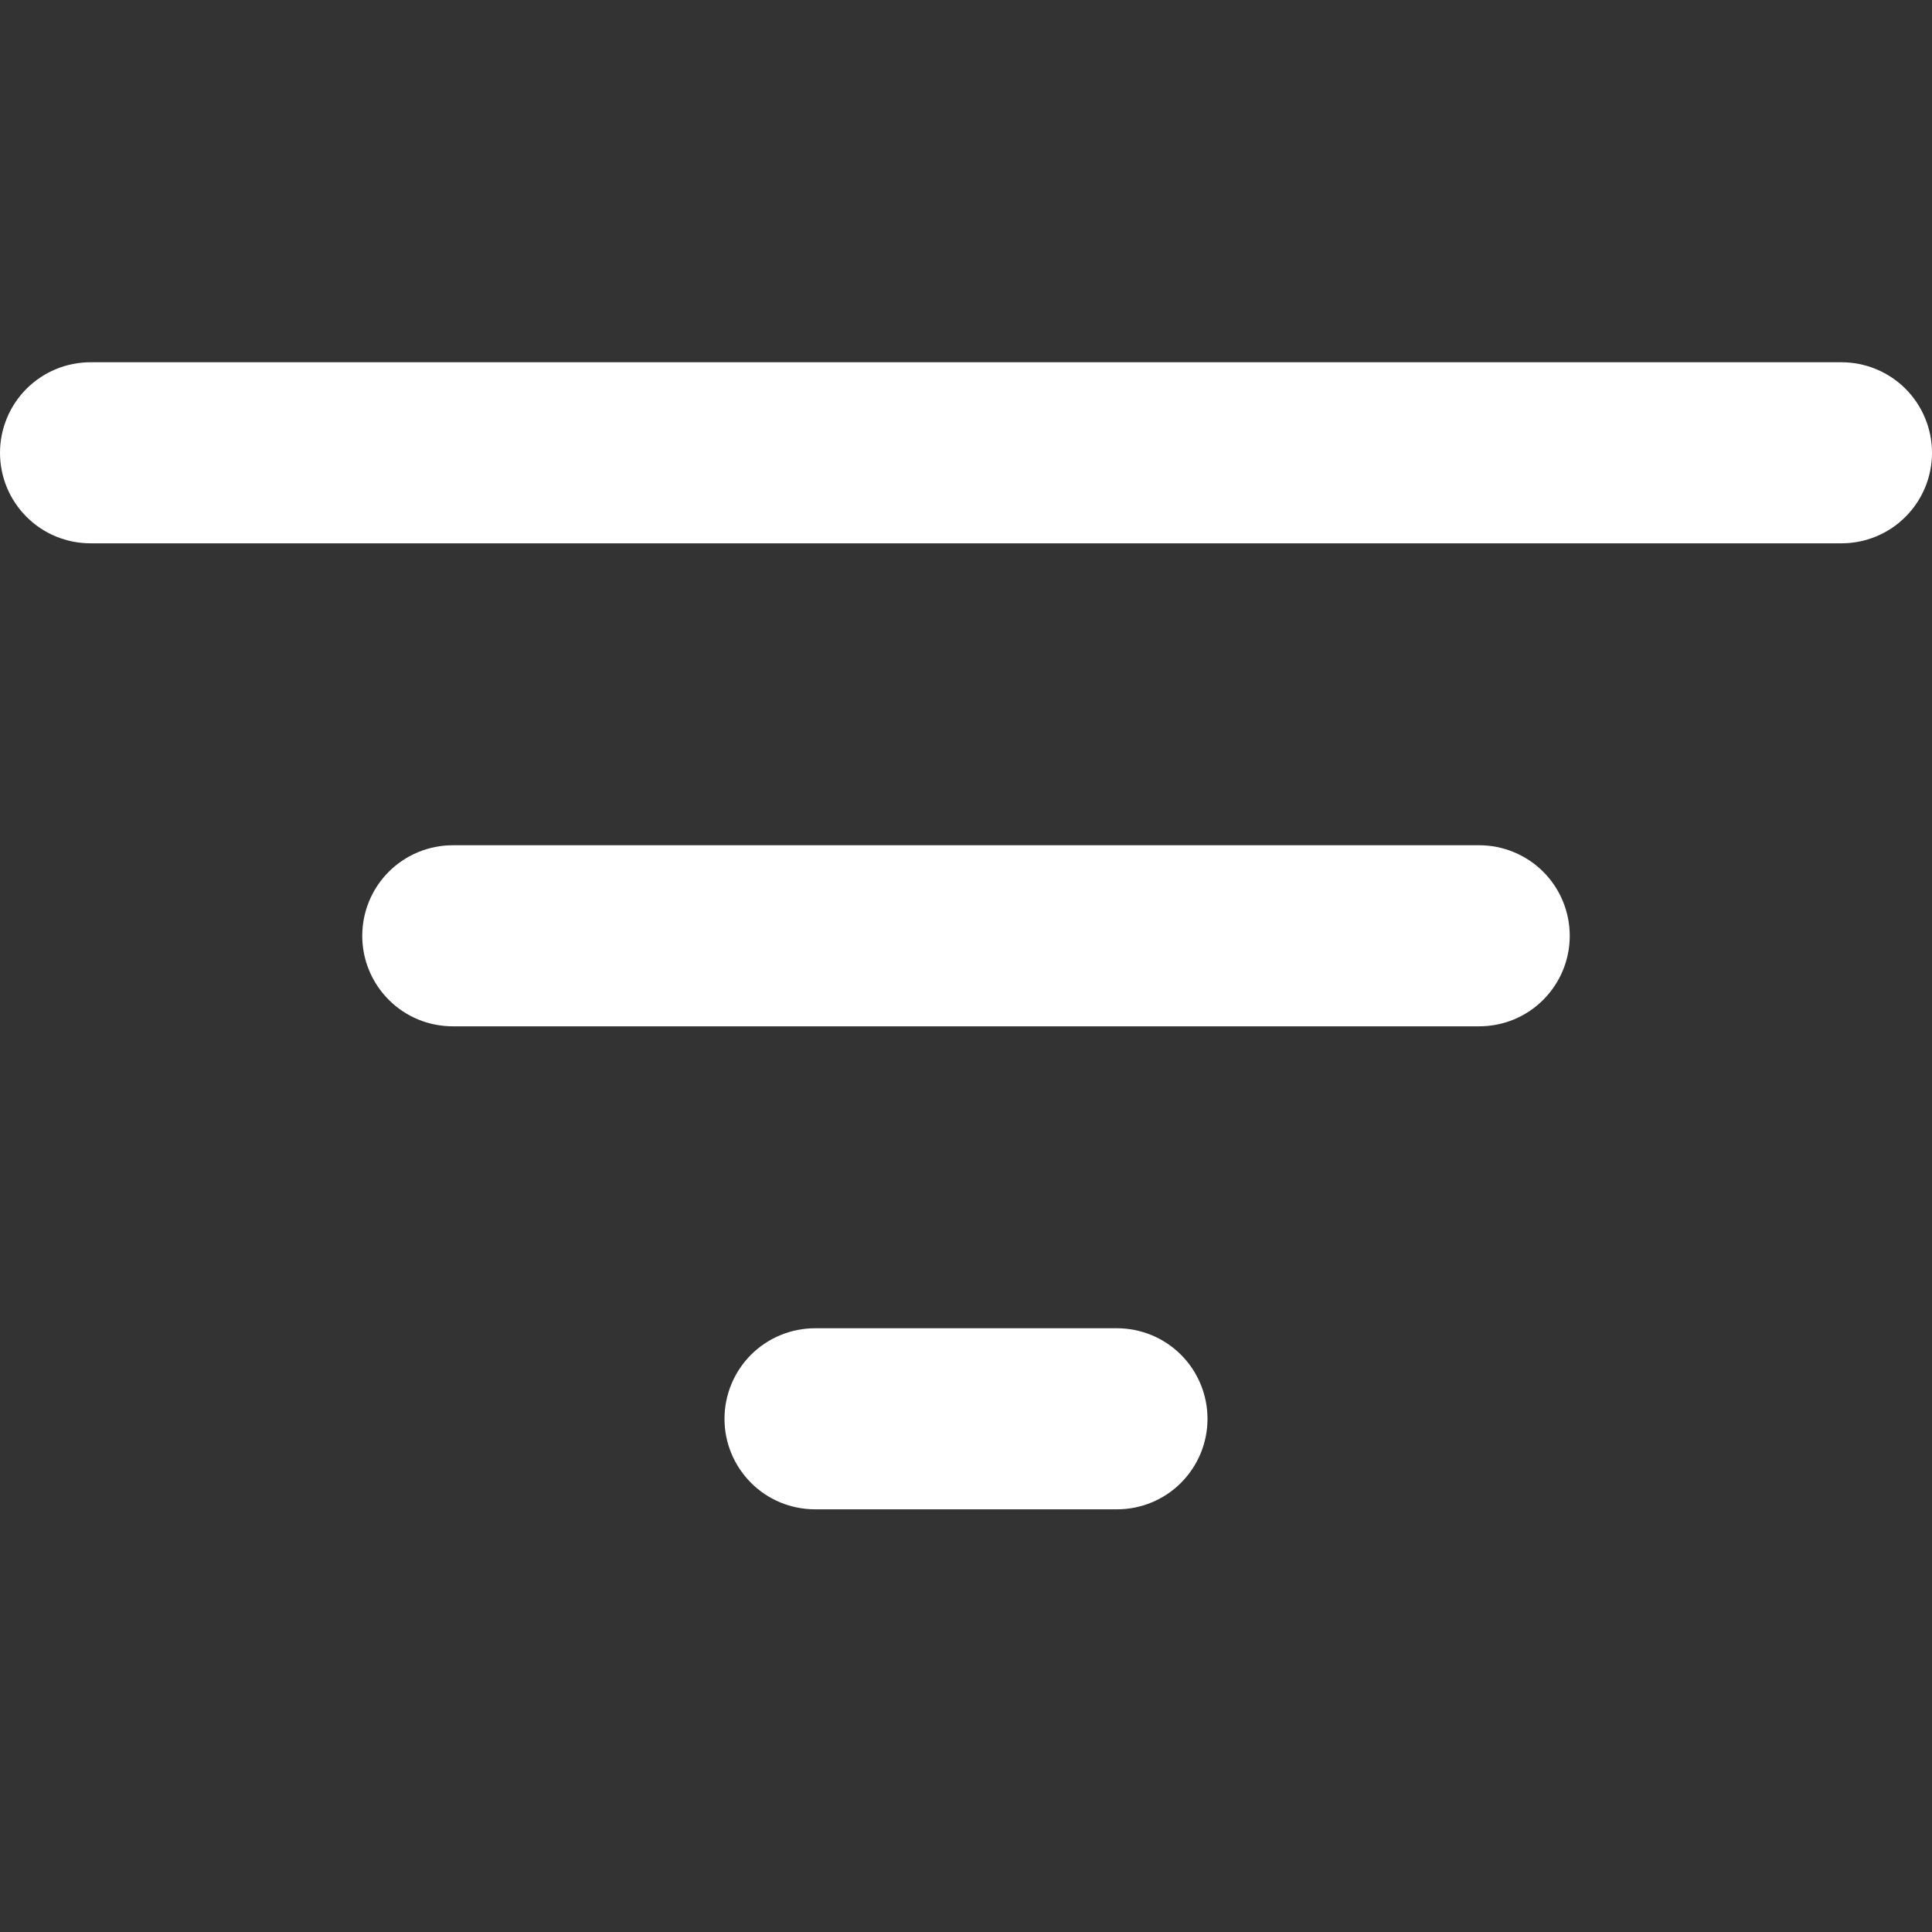 <svg width="18" height="18" viewBox="0 0 18 18" fill="none" xmlns="http://www.w3.org/2000/svg">
<rect x="0" y="0" width="18" height="18" fill="#333333" stroke="none"/>
<path d="M0.844 3.375H17.156C17.38 3.375 17.595 3.464 17.753 3.622C17.911 3.78 18 3.995 18 4.219C18 4.443 17.911 4.657 17.753 4.815C17.595 4.974 17.38 5.062 17.156 5.062H0.844C0.62 5.062 0.405 4.974 0.247 4.815C0.089 4.657 0 4.443 0 4.219C0 3.995 0.089 3.78 0.247 3.622C0.405 3.464 0.62 3.375 0.844 3.375ZM3.375 8.719C3.375 8.495 3.464 8.28 3.622 8.122C3.78 7.964 3.995 7.875 4.219 7.875H13.781C14.005 7.875 14.22 7.964 14.378 8.122C14.536 8.28 14.625 8.495 14.625 8.719C14.625 8.943 14.536 9.157 14.378 9.315C14.22 9.474 14.005 9.562 13.781 9.562H4.219C3.995 9.562 3.78 9.474 3.622 9.315C3.464 9.157 3.375 8.943 3.375 8.719ZM6.75 13.219C6.75 12.995 6.839 12.78 6.997 12.622C7.155 12.464 7.37 12.375 7.594 12.375H10.406C10.63 12.375 10.845 12.464 11.003 12.622C11.161 12.78 11.25 12.995 11.25 13.219C11.25 13.443 11.161 13.657 11.003 13.815C10.845 13.974 10.63 14.062 10.406 14.062H7.594C7.37 14.062 7.155 13.974 6.997 13.815C6.839 13.657 6.75 13.443 6.75 13.219Z" fill="white"/>
</svg>
